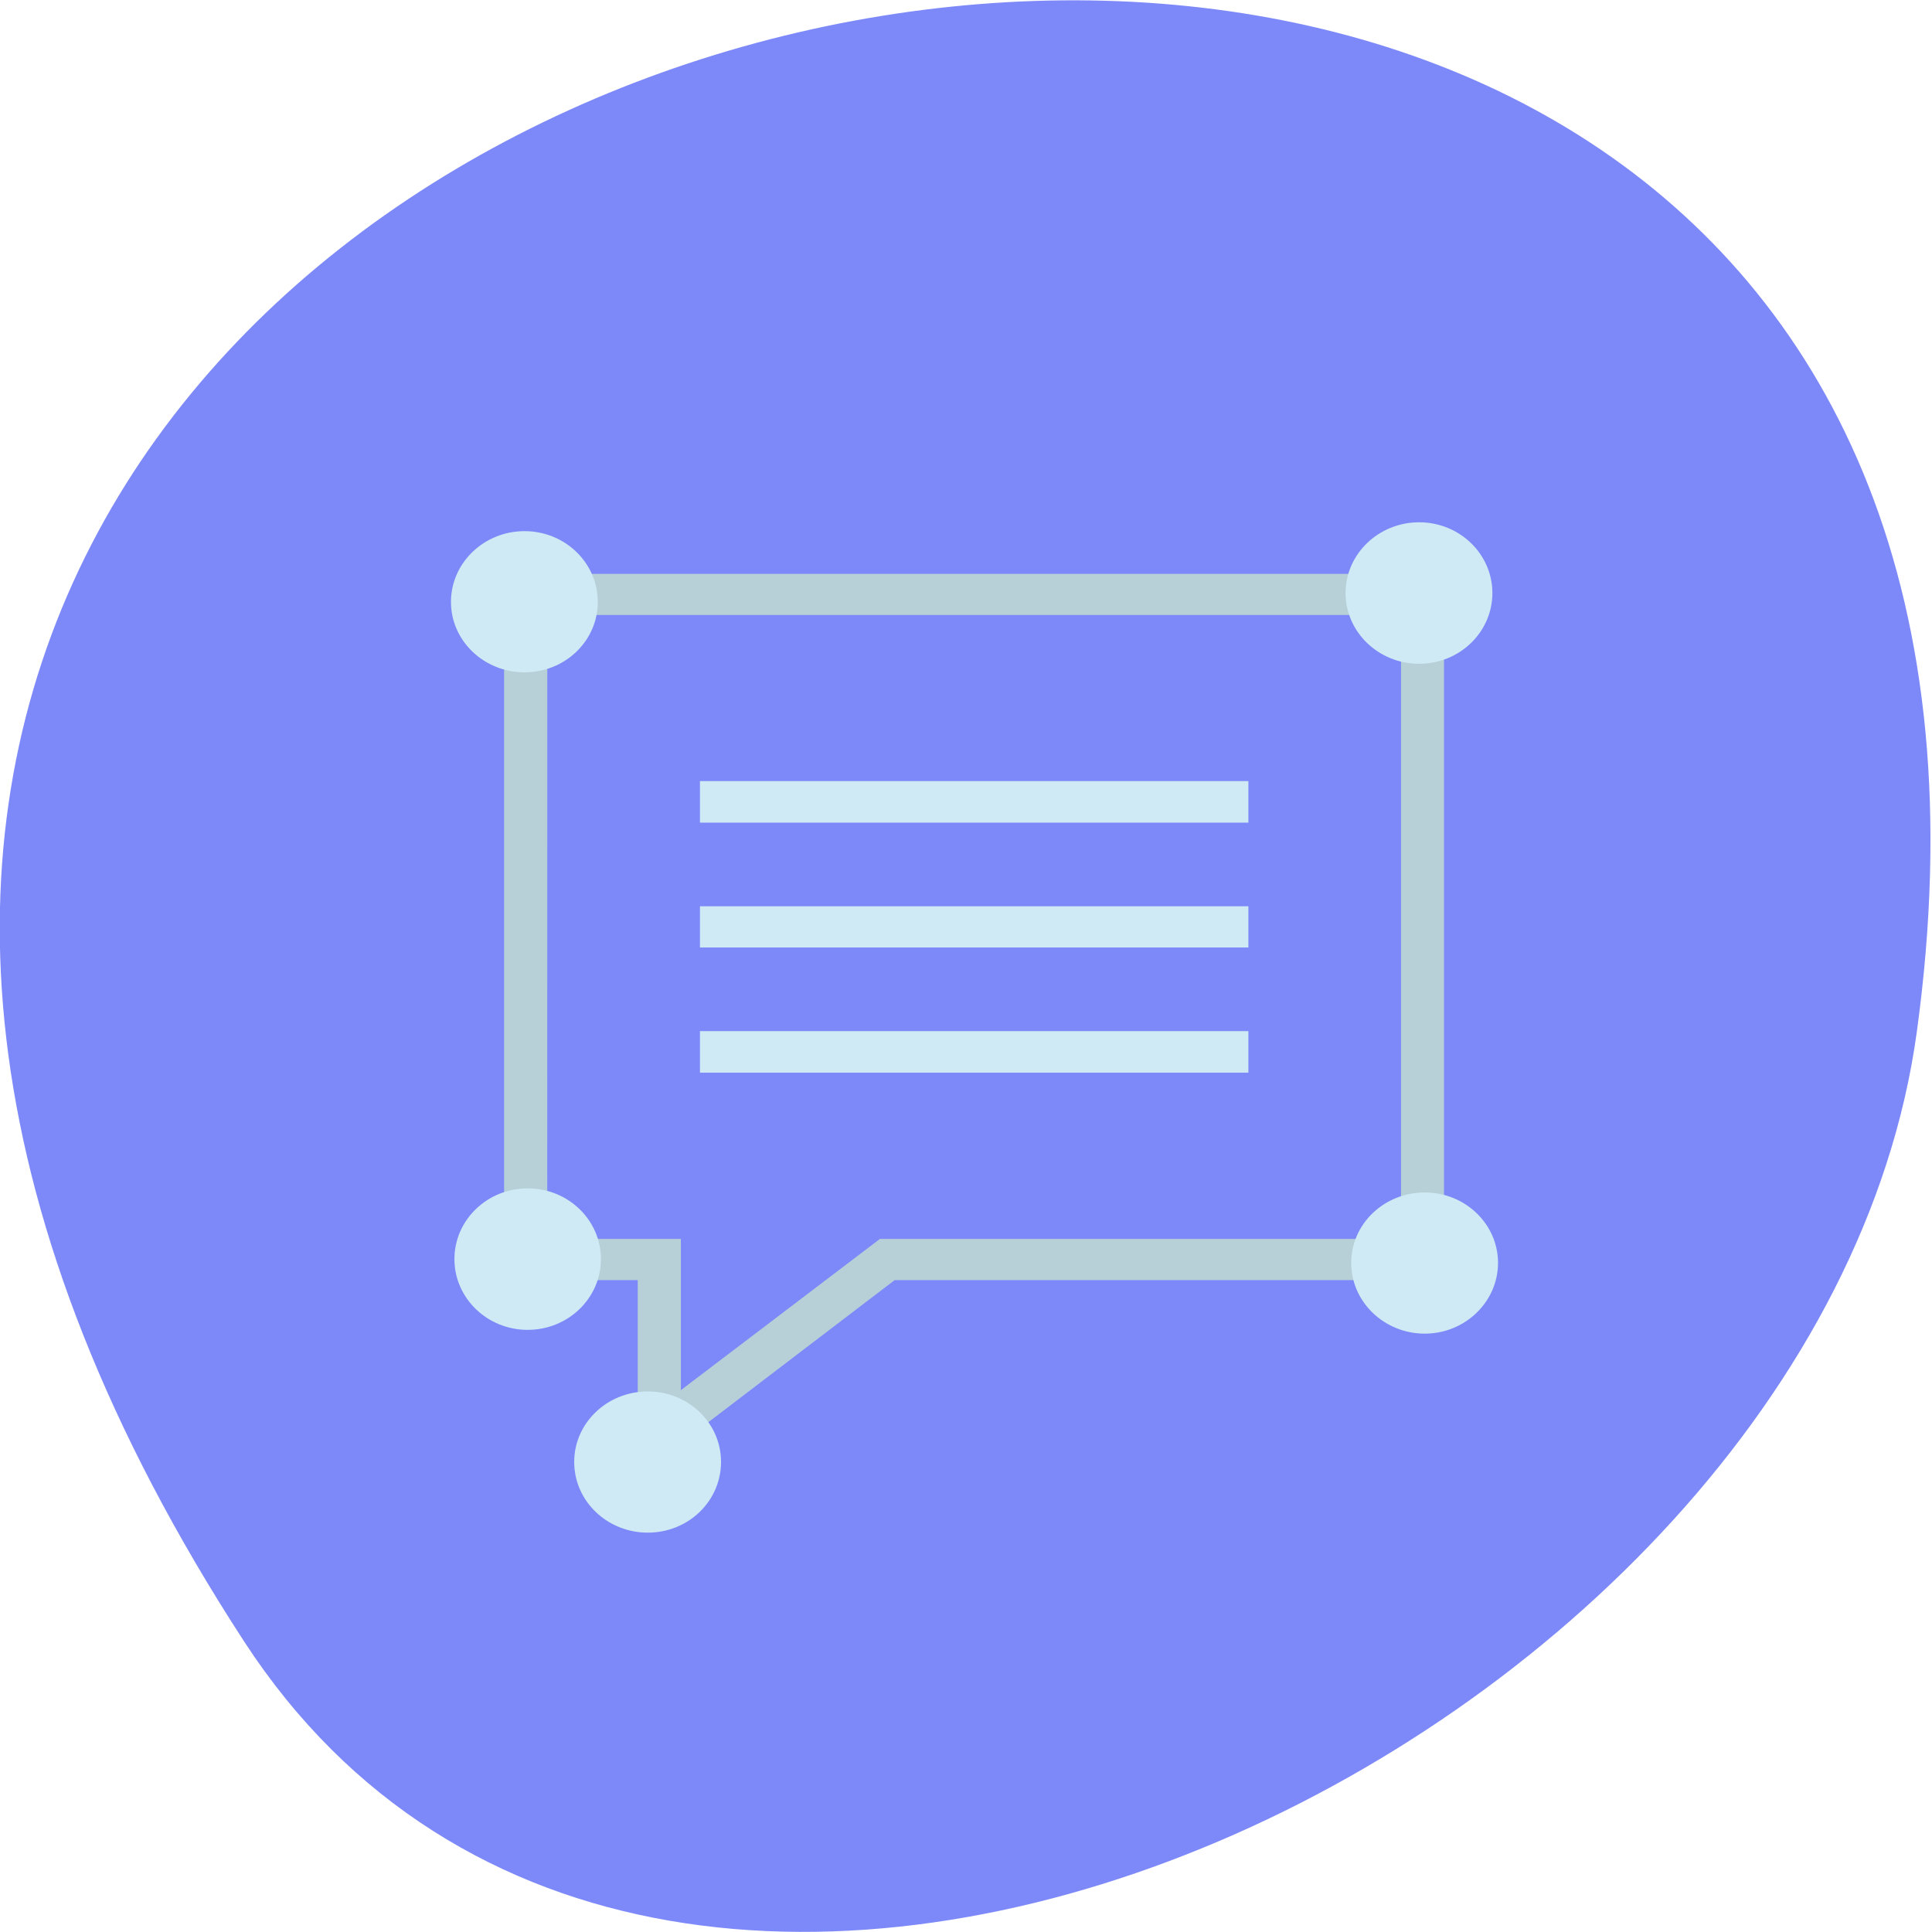 <svg xmlns="http://www.w3.org/2000/svg" viewBox="0 0 24 24"><path d="m 3.03 20.387 c -13.727 -21.12 23.766 -29.3 20.781 -7.566 c -1.219 8.863 -15.527 15.648 -20.781 7.566" fill="#7d89f9"/><g fill-rule="evenodd"><path d="m 7.922 18.336 v -2.434 h -1.66 v -8.773 h 11.676 v 8.773 h -6.824 m -4.316 -0.512 h 1.66 v 1.879 l 2.473 -1.879 h 6.473 v -7.75 h -10.605" fill="#b7cfd7"/><g fill="#cfeaf4"><path d="m 8.695 9.703 h 6.813 v 0.516 h -6.813 m 0 1.039 h 6.813 v 0.512 h -6.813 m 0 1.039 h 6.813 v 0.516 h -6.813"/><path d="m 7.426 7.477 c 0 0.484 -0.406 0.875 -0.91 0.875 c -0.504 0 -0.914 -0.391 -0.914 -0.875 c 0 -0.484 0.41 -0.879 0.914 -0.879 c 0.504 0 0.91 0.395 0.91 0.879"/><path d="m 7.465 15.641 c 0 0.484 -0.406 0.879 -0.91 0.879 c -0.504 0 -0.91 -0.395 -0.91 -0.879 c 0 -0.484 0.406 -0.879 0.91 -0.879 c 0.504 0 0.91 0.395 0.91 0.879"/><path d="m 18.609 15.688 c 0 0.484 -0.41 0.879 -0.91 0.879 c -0.504 0 -0.914 -0.395 -0.914 -0.879 c 0 -0.484 0.41 -0.875 0.914 -0.875 c 0.5 0 0.91 0.391 0.91 0.875"/><path d="m 8.957 18.16 c 0 0.488 -0.406 0.879 -0.91 0.879 c -0.504 0 -0.914 -0.391 -0.914 -0.879 c 0 -0.484 0.41 -0.875 0.914 -0.875 c 0.504 0 0.91 0.391 0.91 0.875"/><path d="m 18.539 7.367 c 0 0.484 -0.406 0.879 -0.91 0.879 c -0.504 0 -0.914 -0.395 -0.914 -0.879 c 0 -0.484 0.41 -0.879 0.914 -0.879 c 0.504 0 0.91 0.395 0.91 0.879"/></g></g></svg>